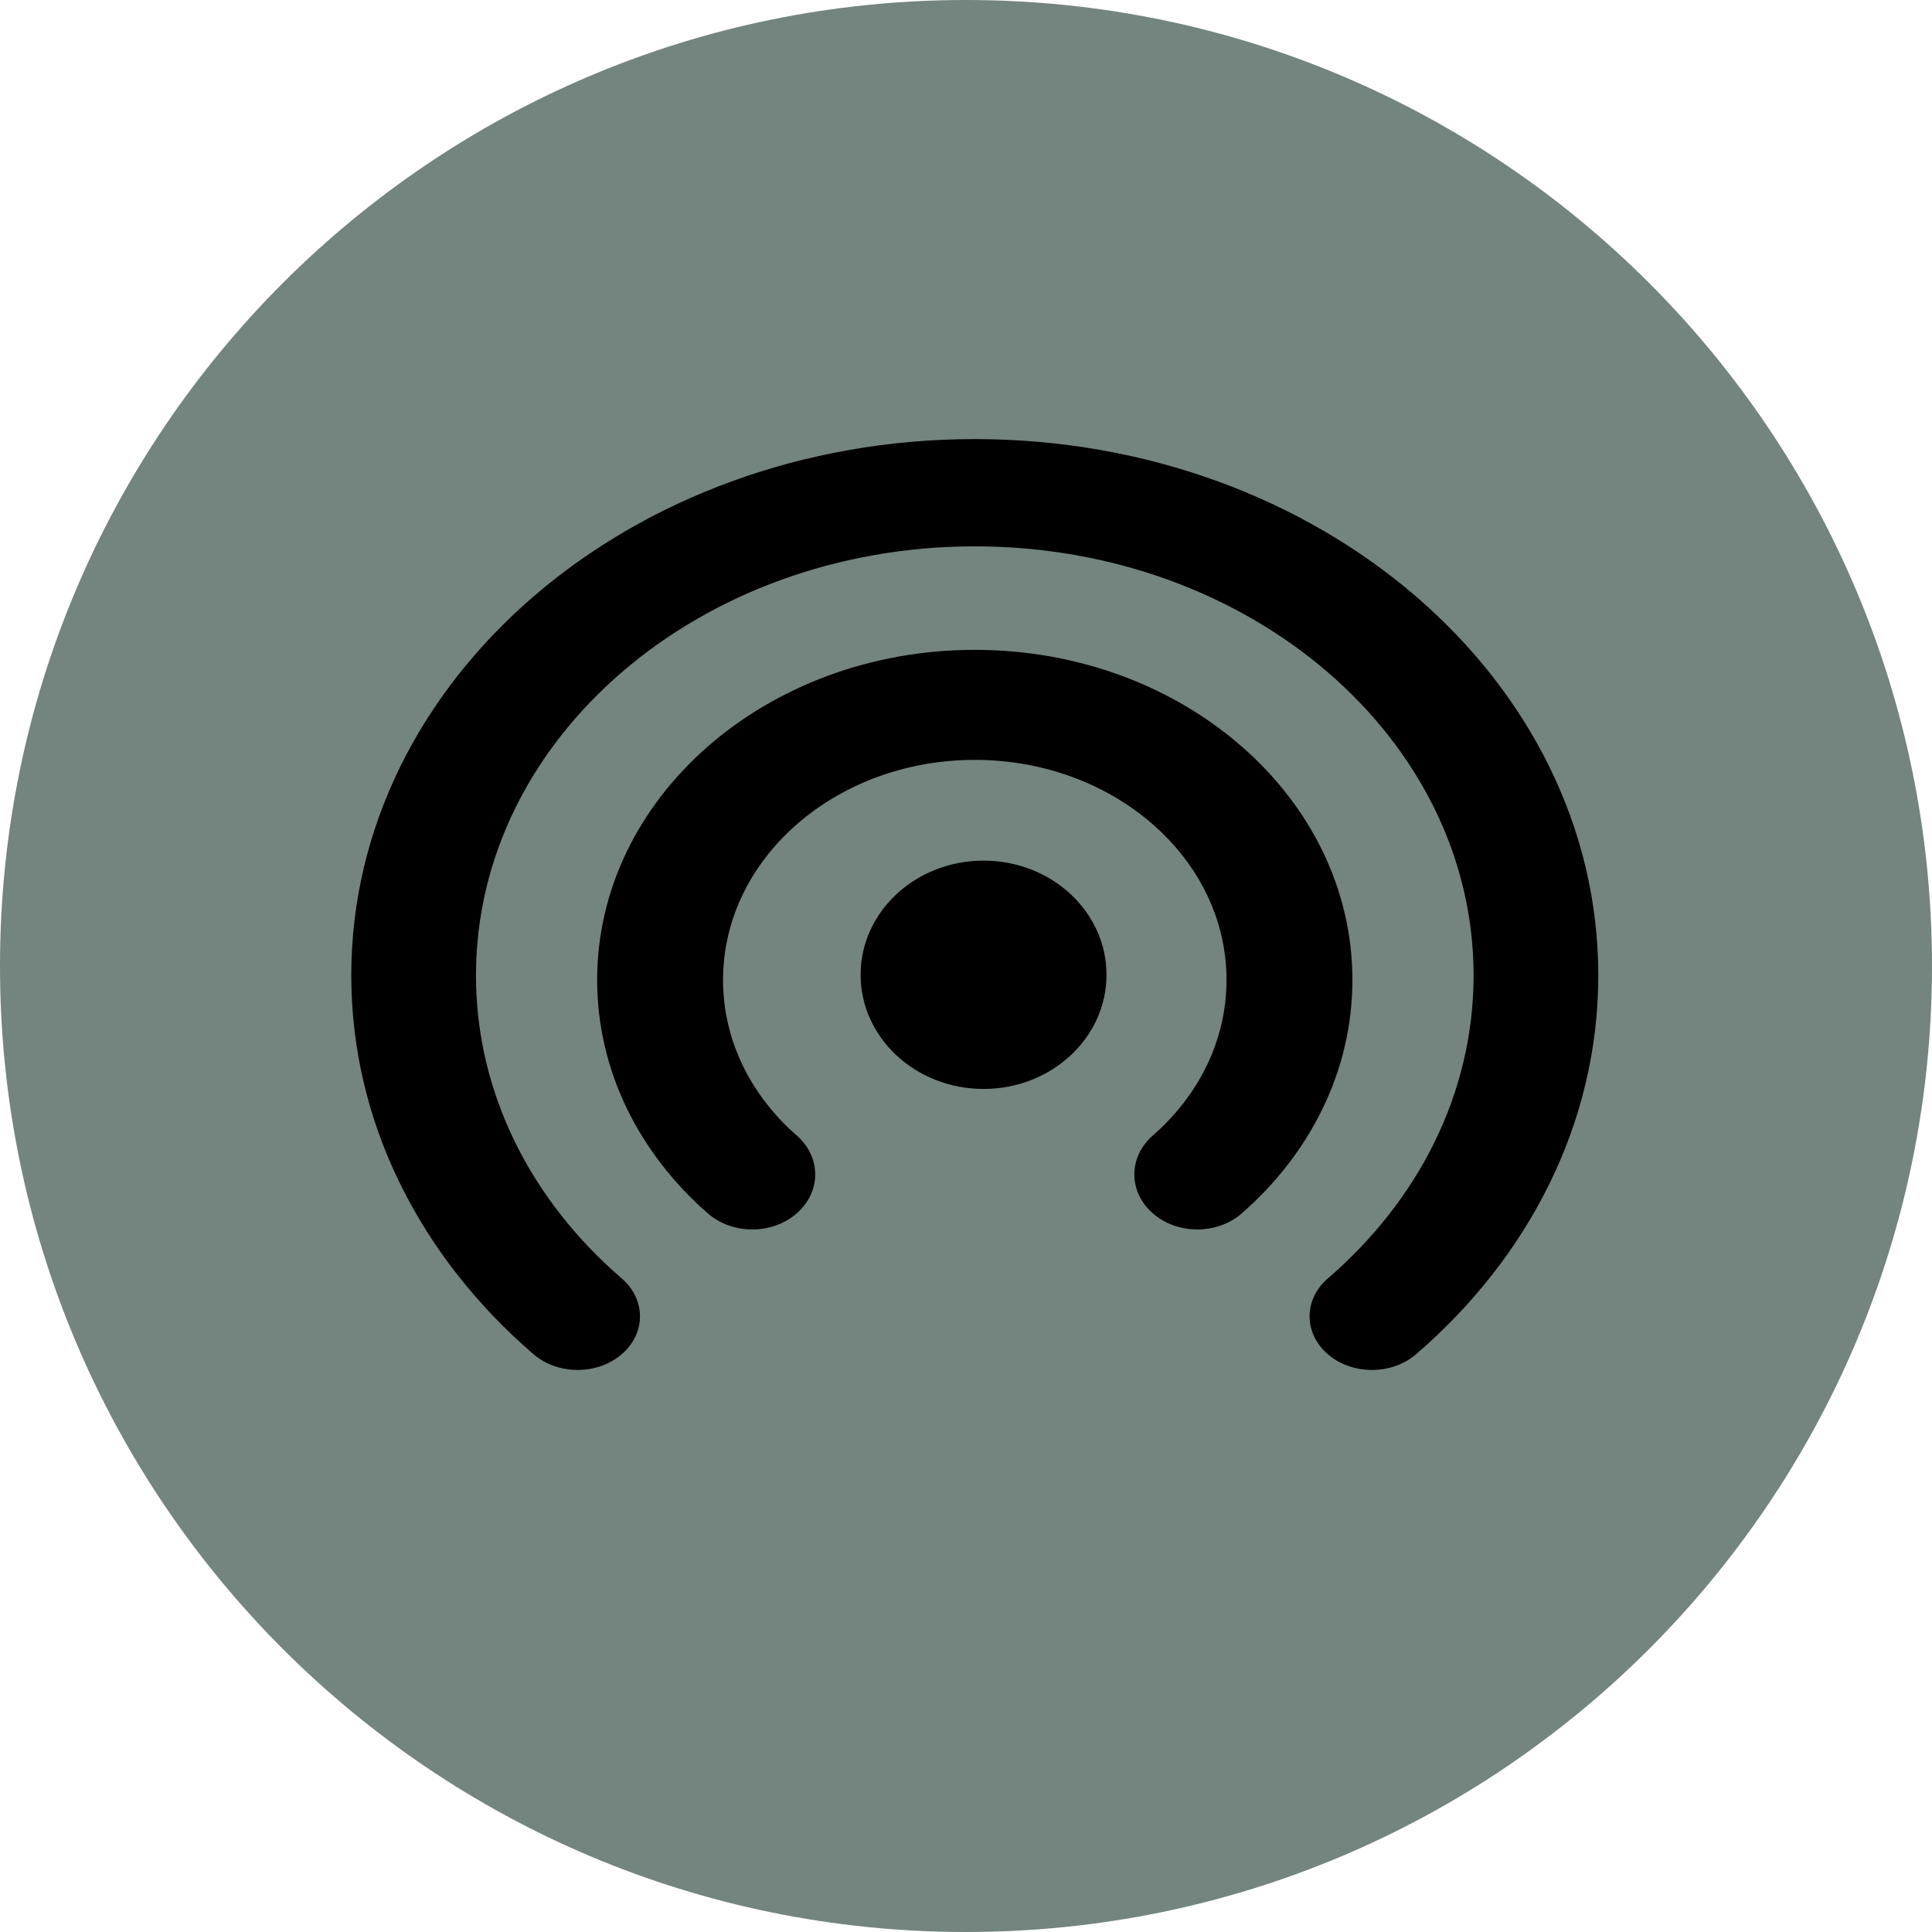 <svg width="110" height="110" viewBox="0 0 110 110" fill="none" xmlns="http://www.w3.org/2000/svg">
<path d="M110 55C110 85.376 85.376 110 55 110C24.624 110 0 85.376 0 55C0 24.624 24.624 0 55 0C85.376 0 110 24.624 110 55Z" fill="#74847F"/>
<path d="M55.5 31.107C39.815 31.107 27.1 42.043 27.1 55.533C27.1 62.271 30.267 68.367 35.4 72.79C36.785 73.983 36.783 75.916 35.395 77.108C34.008 78.299 31.76 78.297 30.375 77.104C23.968 71.583 20 63.954 20 55.533C20 38.67 35.894 25 55.5 25C75.106 25 91 38.67 91 55.533C91 63.954 87.032 71.583 80.625 77.104C79.24 78.297 76.992 78.299 75.605 77.108C74.217 75.916 74.215 73.983 75.6 72.79C80.733 68.367 83.9 62.271 83.9 55.533C83.9 42.043 71.185 31.107 55.5 31.107Z" fill="black"/>
<path d="M56 49C52.134 49 49 51.91 49 55.5C49 59.09 52.134 62 56 62C59.866 62 63 59.09 63 55.5C63 51.91 59.866 49 56 49Z" fill="black"/>
<path d="M41.167 55.794C41.167 48.874 47.584 43.264 55.5 43.264C63.416 43.264 69.833 48.874 69.833 55.794C69.833 59.254 68.233 62.382 65.635 64.653C64.236 65.876 64.236 67.859 65.635 69.082C67.035 70.306 69.303 70.306 70.703 69.082C74.59 65.685 77 60.982 77 55.794C77 45.414 67.374 37 55.5 37C43.626 37 34 45.414 34 55.794C34 60.982 36.41 65.685 40.297 69.082C41.697 70.306 43.965 70.306 45.365 69.082C46.764 67.859 46.764 65.876 45.365 64.653C42.767 62.382 41.167 59.254 41.167 55.794Z" fill="black"/>
</svg>
